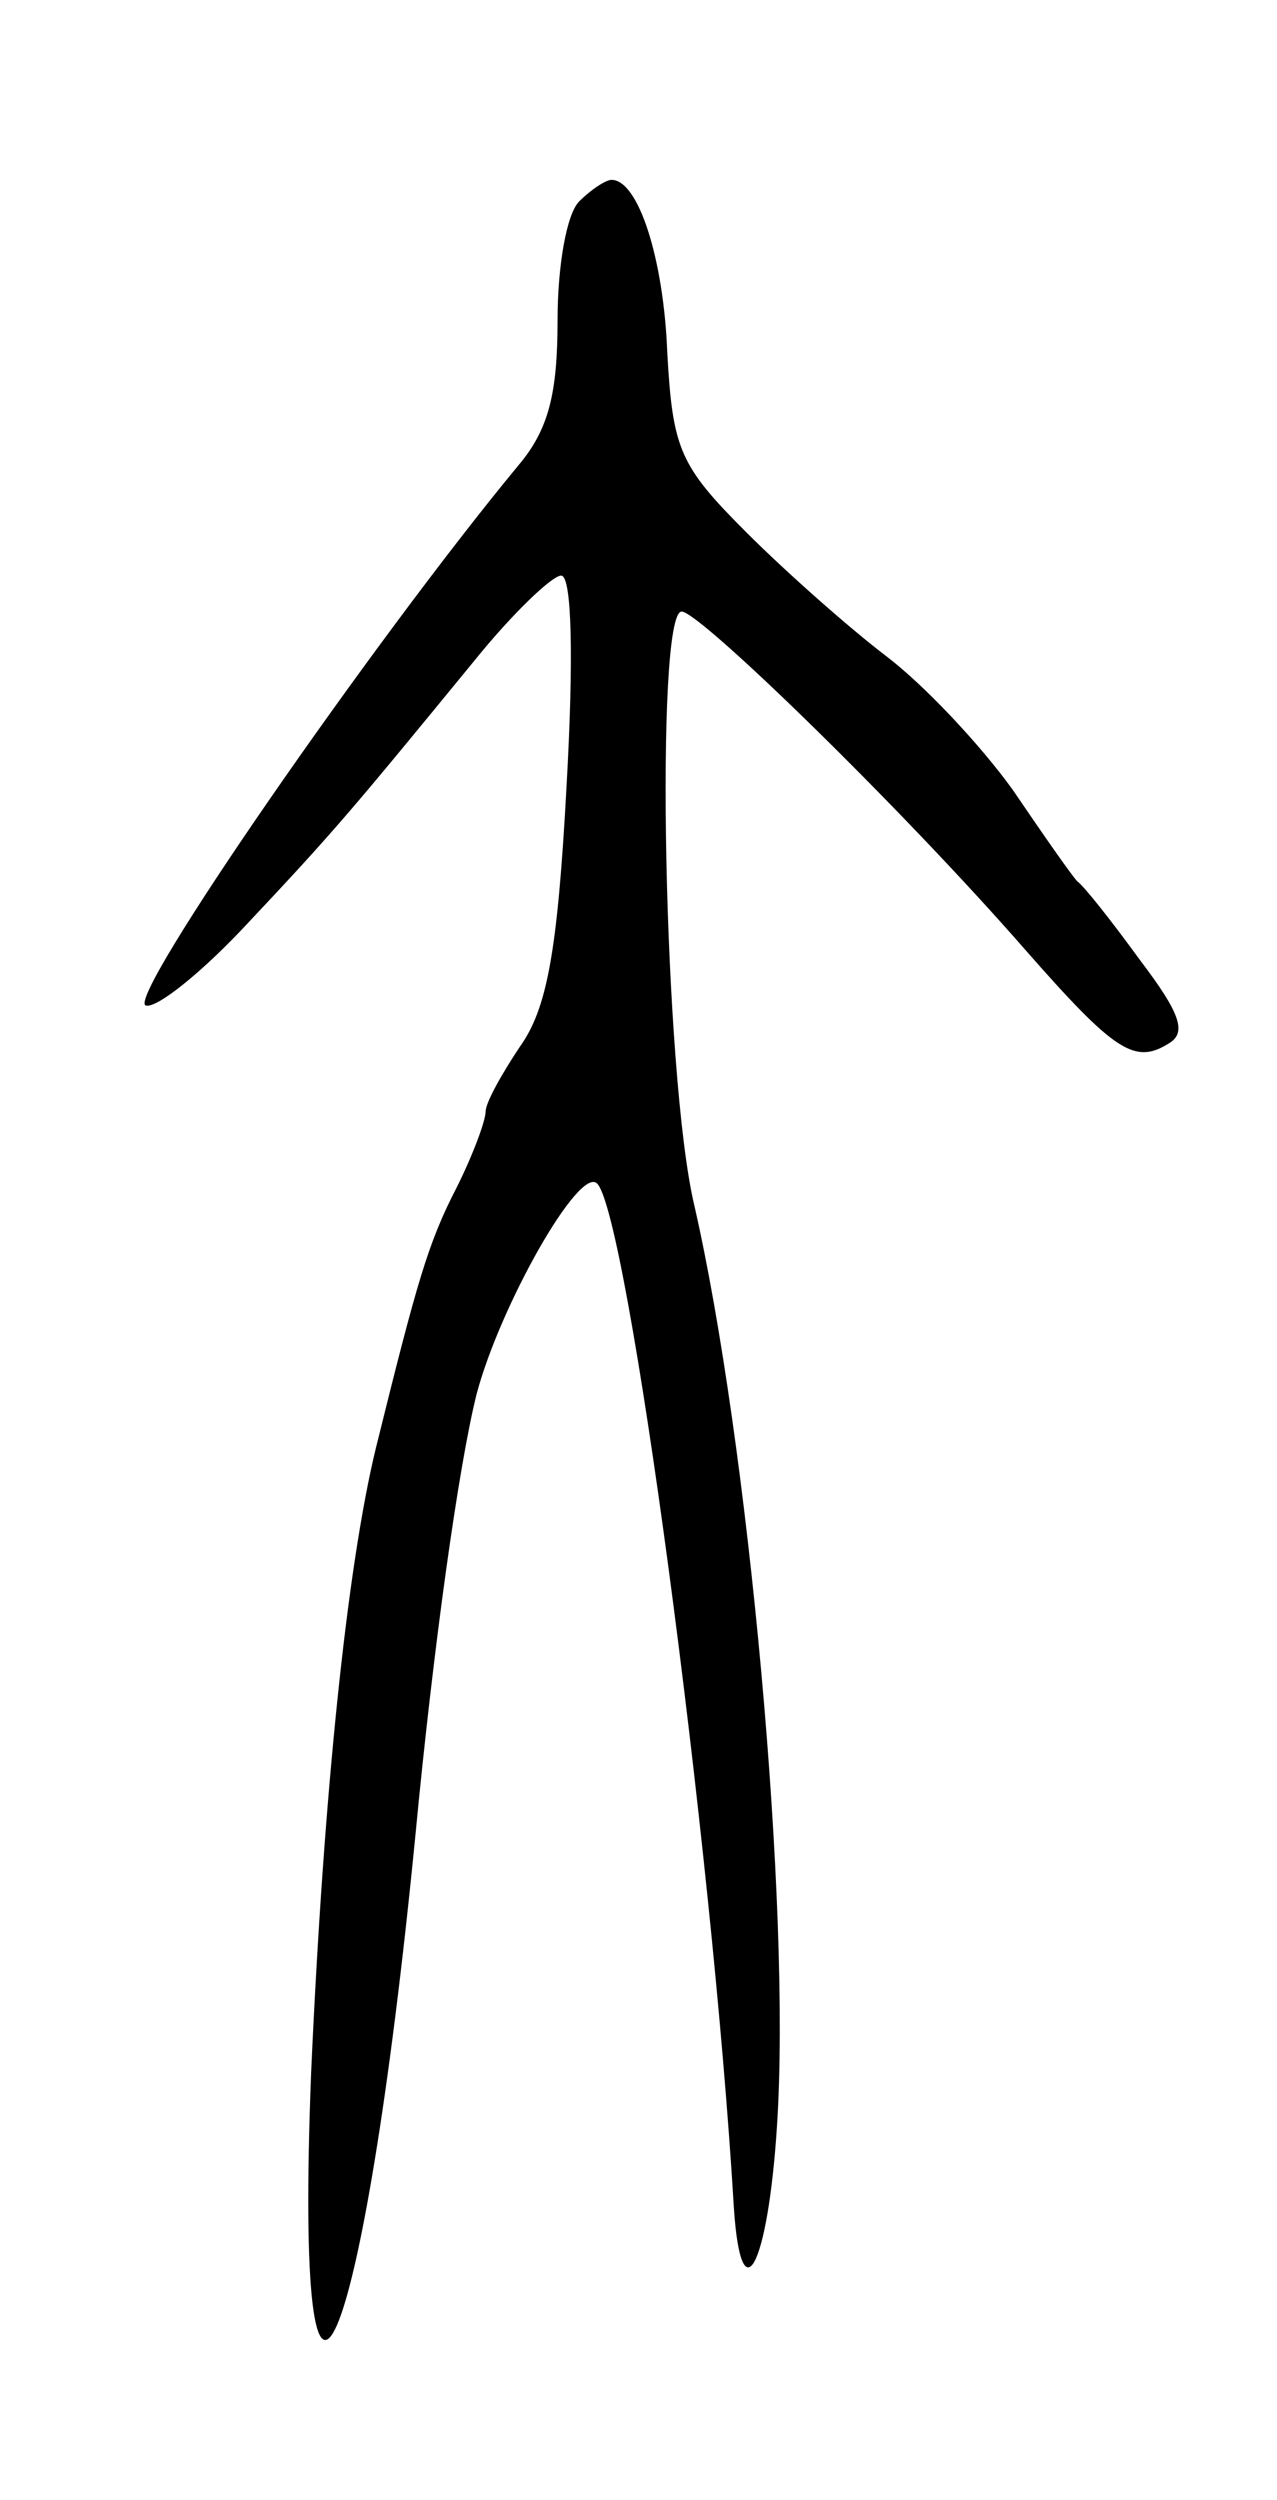 <svg version="1.0" xmlns="http://www.w3.org/2000/svg"
 width="71pt" height="139pt" viewBox="0 0 71 139"
 preserveAspectRatio="xMidYMid meet">
<g transform="translate(0,139) scale(0.1,-0.1)"
fill="#000000" stroke="none">
<path d="M322 1278 c-7 -7 -12 -36 -12 -66 0 -41 -5 -61 -22 -81 -81 -98 -218
-296 -207 -300 6 -2 32 19 57 46 48 51 58 63 126 146 21 26 43 47 48 47 6 0 7
-46 3 -117 -5 -93 -11 -124 -26 -145 -10 -15 -19 -31 -19 -36 0 -5 -7 -24 -16
-42 -16 -31 -22 -52 -45 -145 -16 -66 -29 -191 -36 -347 -10 -255 29 -164 58
132 10 105 24 205 34 245 13 49 57 127 67 117 17 -17 64 -367 76 -569 4 -62
19 -33 24 45 8 122 -16 381 -46 512 -17 72 -22 330 -7 330 10 0 122 -109 191
-188 50 -57 61 -64 80 -52 10 6 6 17 -16 46 -16 22 -31 41 -35 44 -3 3 -19 26
-36 51 -18 25 -49 58 -70 74 -21 16 -56 47 -78 69 -37 37 -41 46 -44 100 -2
52 -16 96 -31 96 -3 0 -11 -5 -18 -12z"/>
</g>
</svg>
